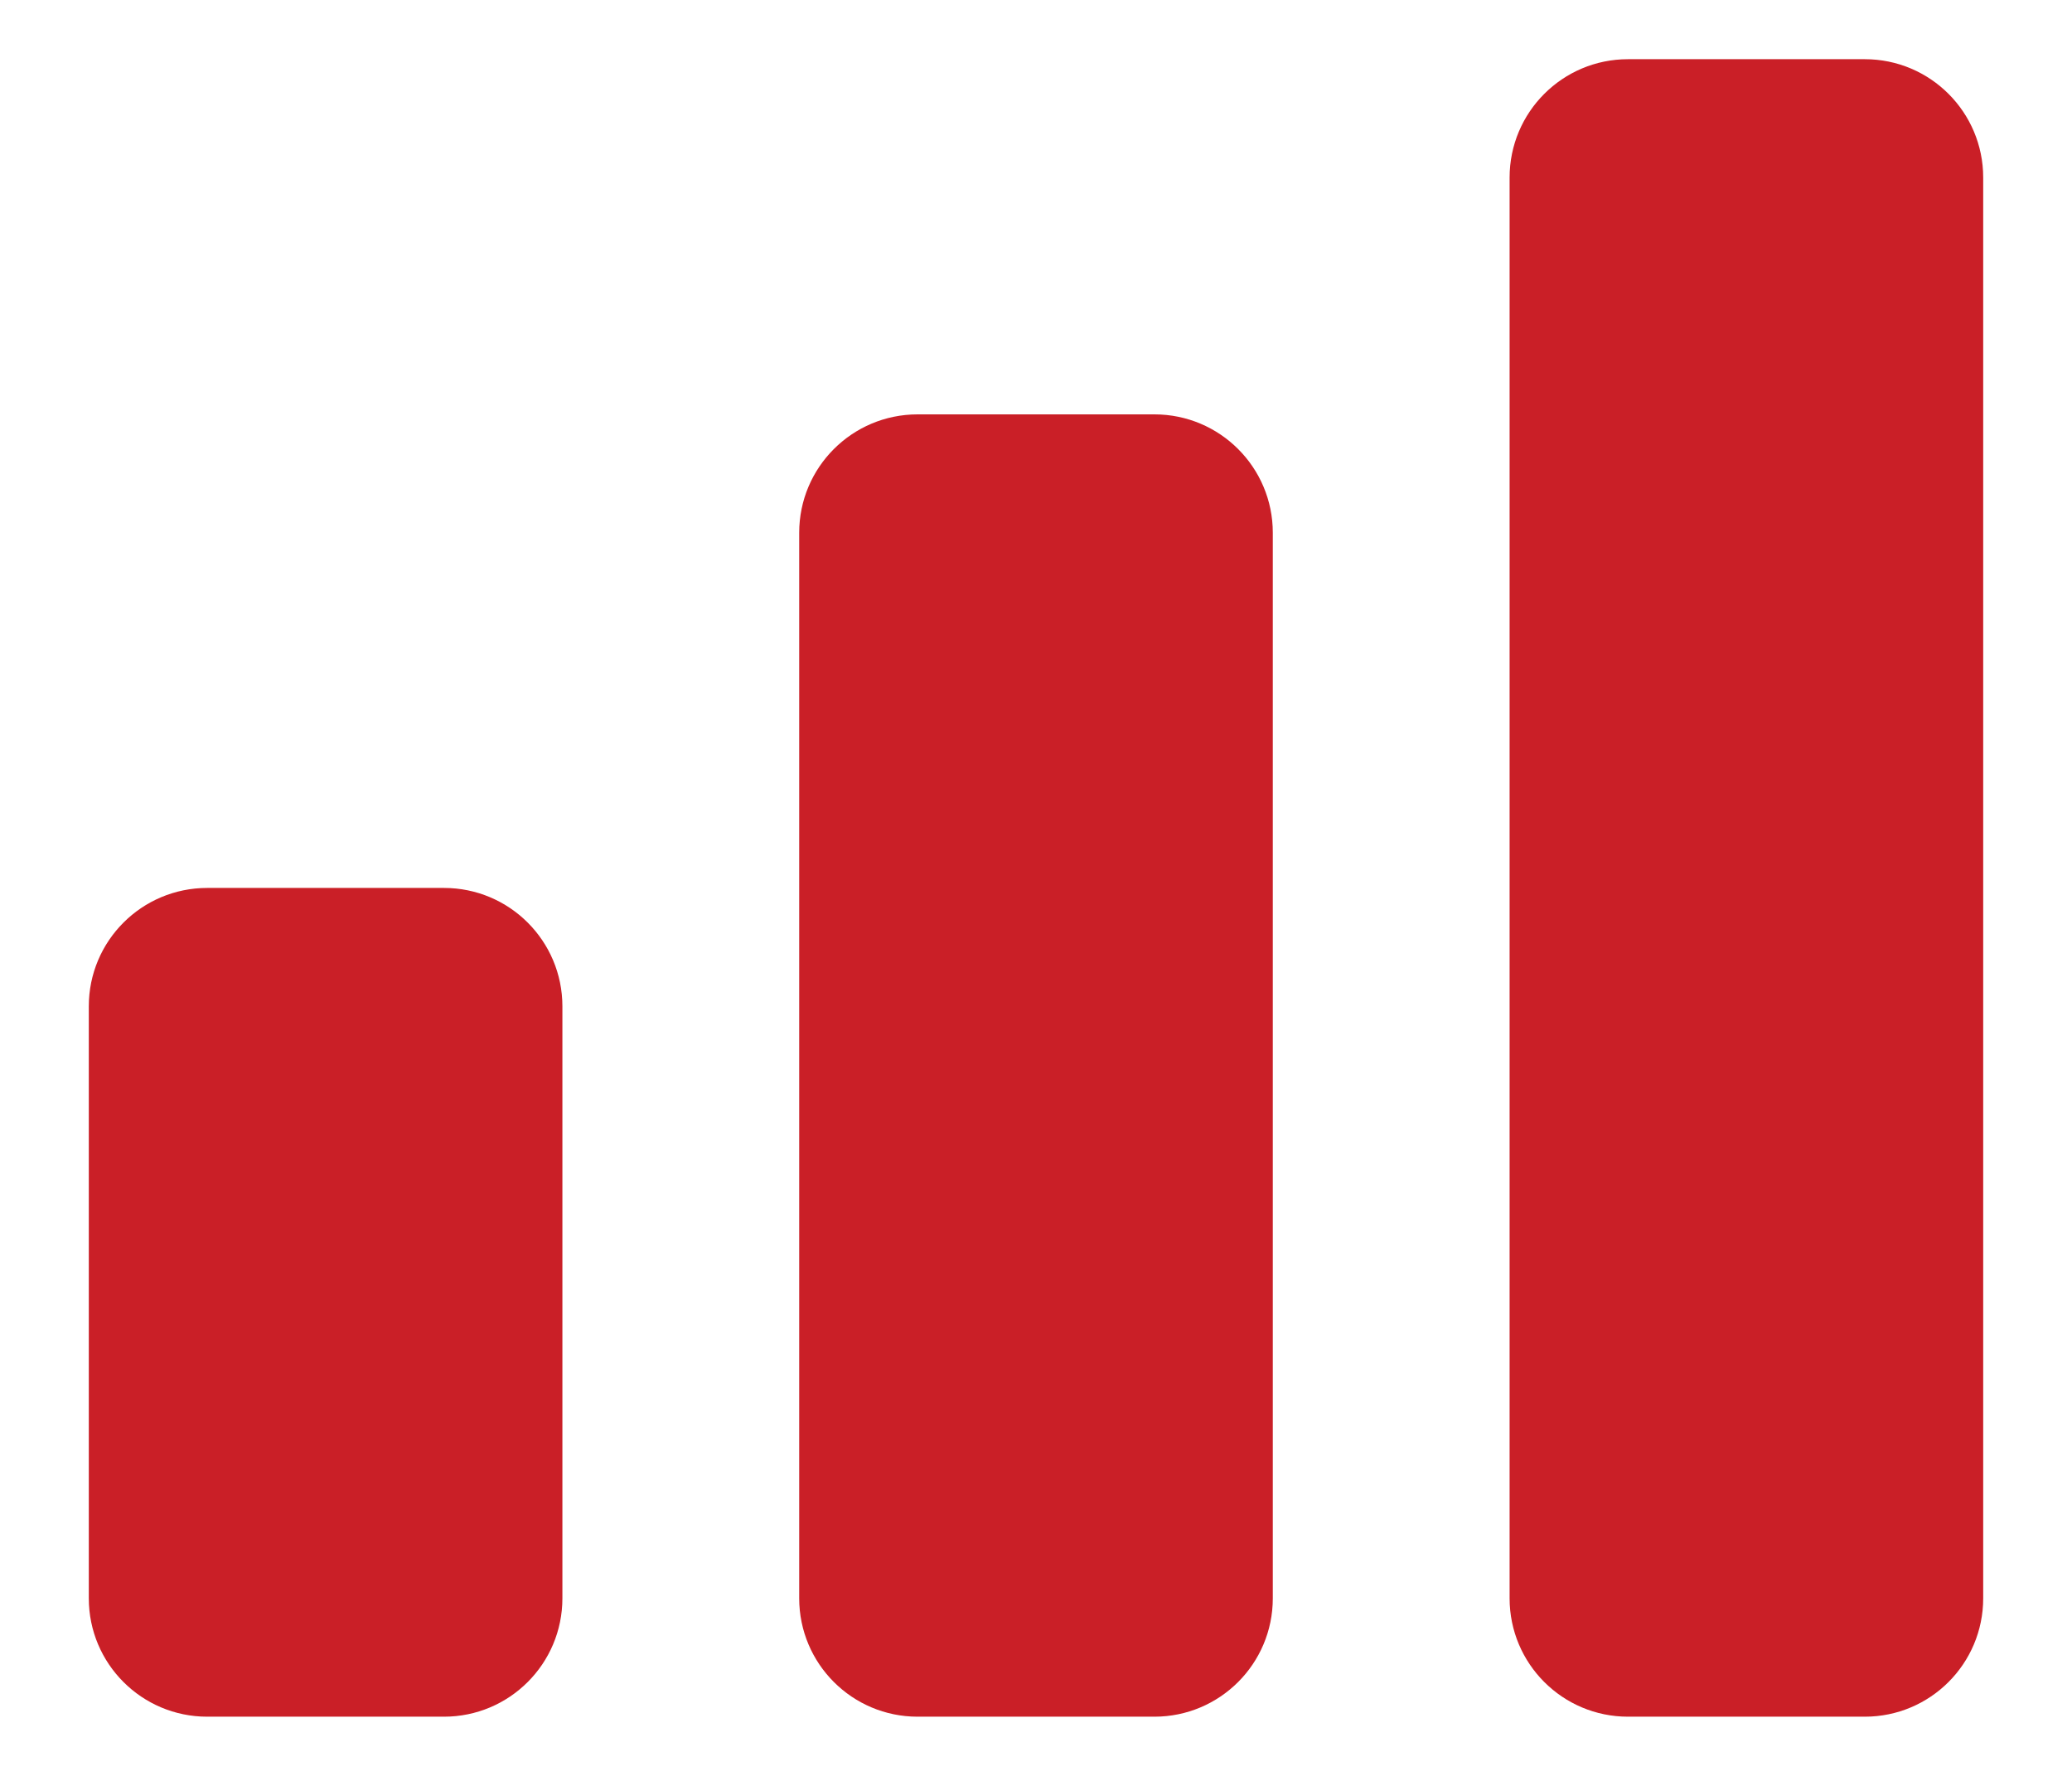 <svg width="21" height="18" viewBox="0 0 21 18" fill="none" xmlns="http://www.w3.org/2000/svg">
<path d="M0.9 10.2C0.9 9.537 1.437 9 2.1 9H4.5C5.163 9 5.7 9.537 5.7 10.2V16.2C5.7 16.863 5.163 17.4 4.5 17.4H2.1C1.437 17.4 0.9 16.863 0.9 16.2V10.2Z" fill="#CA1F27"/>
<path d="M8.1 5.4C8.1 4.737 8.637 4.2 9.3 4.2H11.7C12.363 4.2 12.9 4.737 12.9 5.4V16.2C12.9 16.863 12.363 17.4 11.7 17.4H9.3C8.637 17.4 8.1 16.863 8.1 16.2V5.4Z" fill="#CA1F27"/>
<path d="M15.3 1.8C15.3 1.137 15.837 0.6 16.5 0.6H18.9C19.563 0.6 20.1 1.137 20.1 1.8V16.2C20.1 16.863 19.563 17.4 18.9 17.4H16.5C15.837 17.4 15.3 16.863 15.3 16.2V1.8Z" fill="#CA1F27"/>
</svg>
